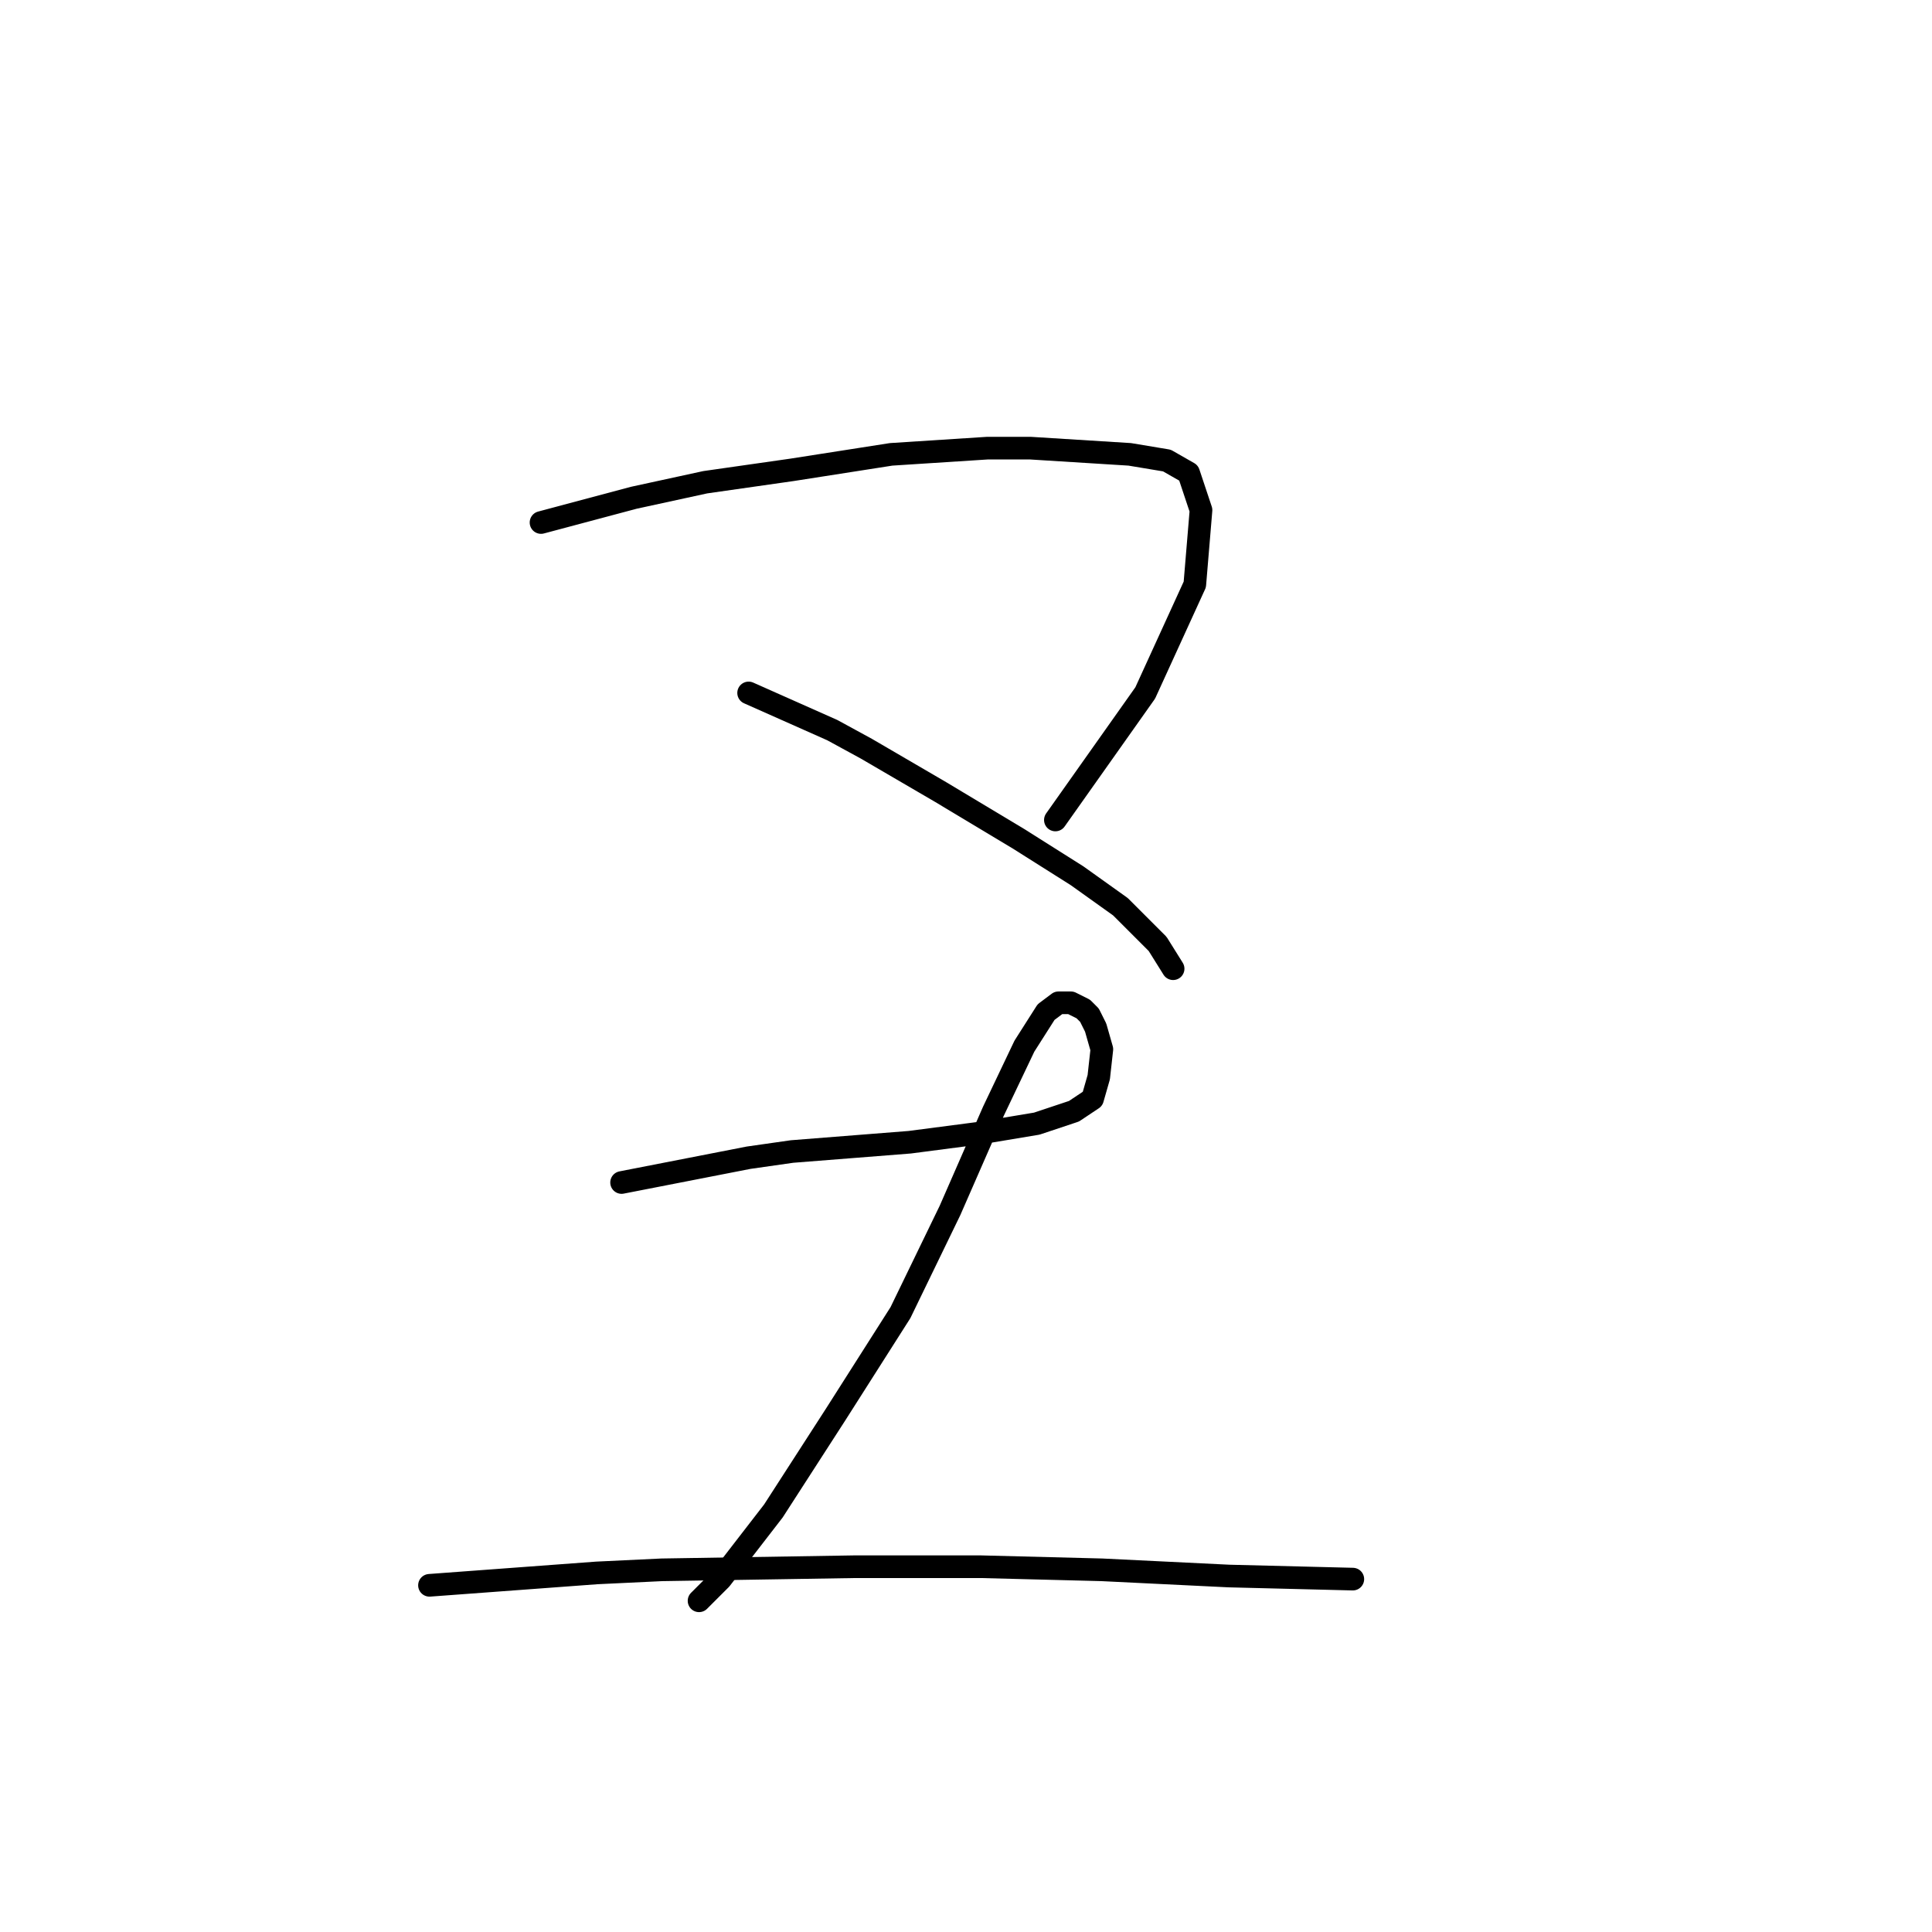 <?xml version="1.0" standalone="no"?>
    <svg width="256" height="256" xmlns="http://www.w3.org/2000/svg" version="1.1">
    <polyline stroke="black" stroke-width="3" stroke-linecap="round" fill="transparent" stroke-linejoin="round" points="71.688 69.236 84.005 65.952 93.448 63.899 104.944 62.257 118.082 60.204 130.81 59.383 136.558 59.383 149.696 60.204 154.623 61.025 157.497 62.667 159.139 67.594 158.318 77.448 151.749 91.818 139.843 108.651 139.843 108.651 " />
        <polyline stroke="black" stroke-width="3" stroke-linecap="round" fill="transparent" stroke-linejoin="round" points="99.196 91.818 110.281 96.745 114.798 99.208 124.651 104.956 134.916 111.115 142.717 116.042 148.465 120.147 153.391 125.074 155.444 128.359 155.444 128.359 " />
        <polyline stroke="black" stroke-width="3" stroke-linecap="round" fill="transparent" stroke-linejoin="round" points="82.363 156.688 99.196 153.403 104.944 152.582 120.546 151.351 129.989 150.119 137.379 148.887 142.306 147.245 144.769 145.603 145.591 142.729 146.001 139.033 145.18 136.159 144.359 134.517 143.538 133.696 141.895 132.875 140.253 132.875 138.611 134.107 135.737 138.623 131.631 147.245 125.883 160.383 119.314 173.932 110.692 187.481 102.481 200.209 95.501 209.241 92.627 212.115 92.627 212.115 " />
        <polyline stroke="black" stroke-width="3" stroke-linecap="round" fill="transparent" stroke-linejoin="round" points="56.907 210.062 79.078 208.42 87.7 208.009 113.155 207.599 129.989 207.599 146.001 208.009 162.834 208.831 179.257 209.241 179.257 209.241 " />
        </svg>
